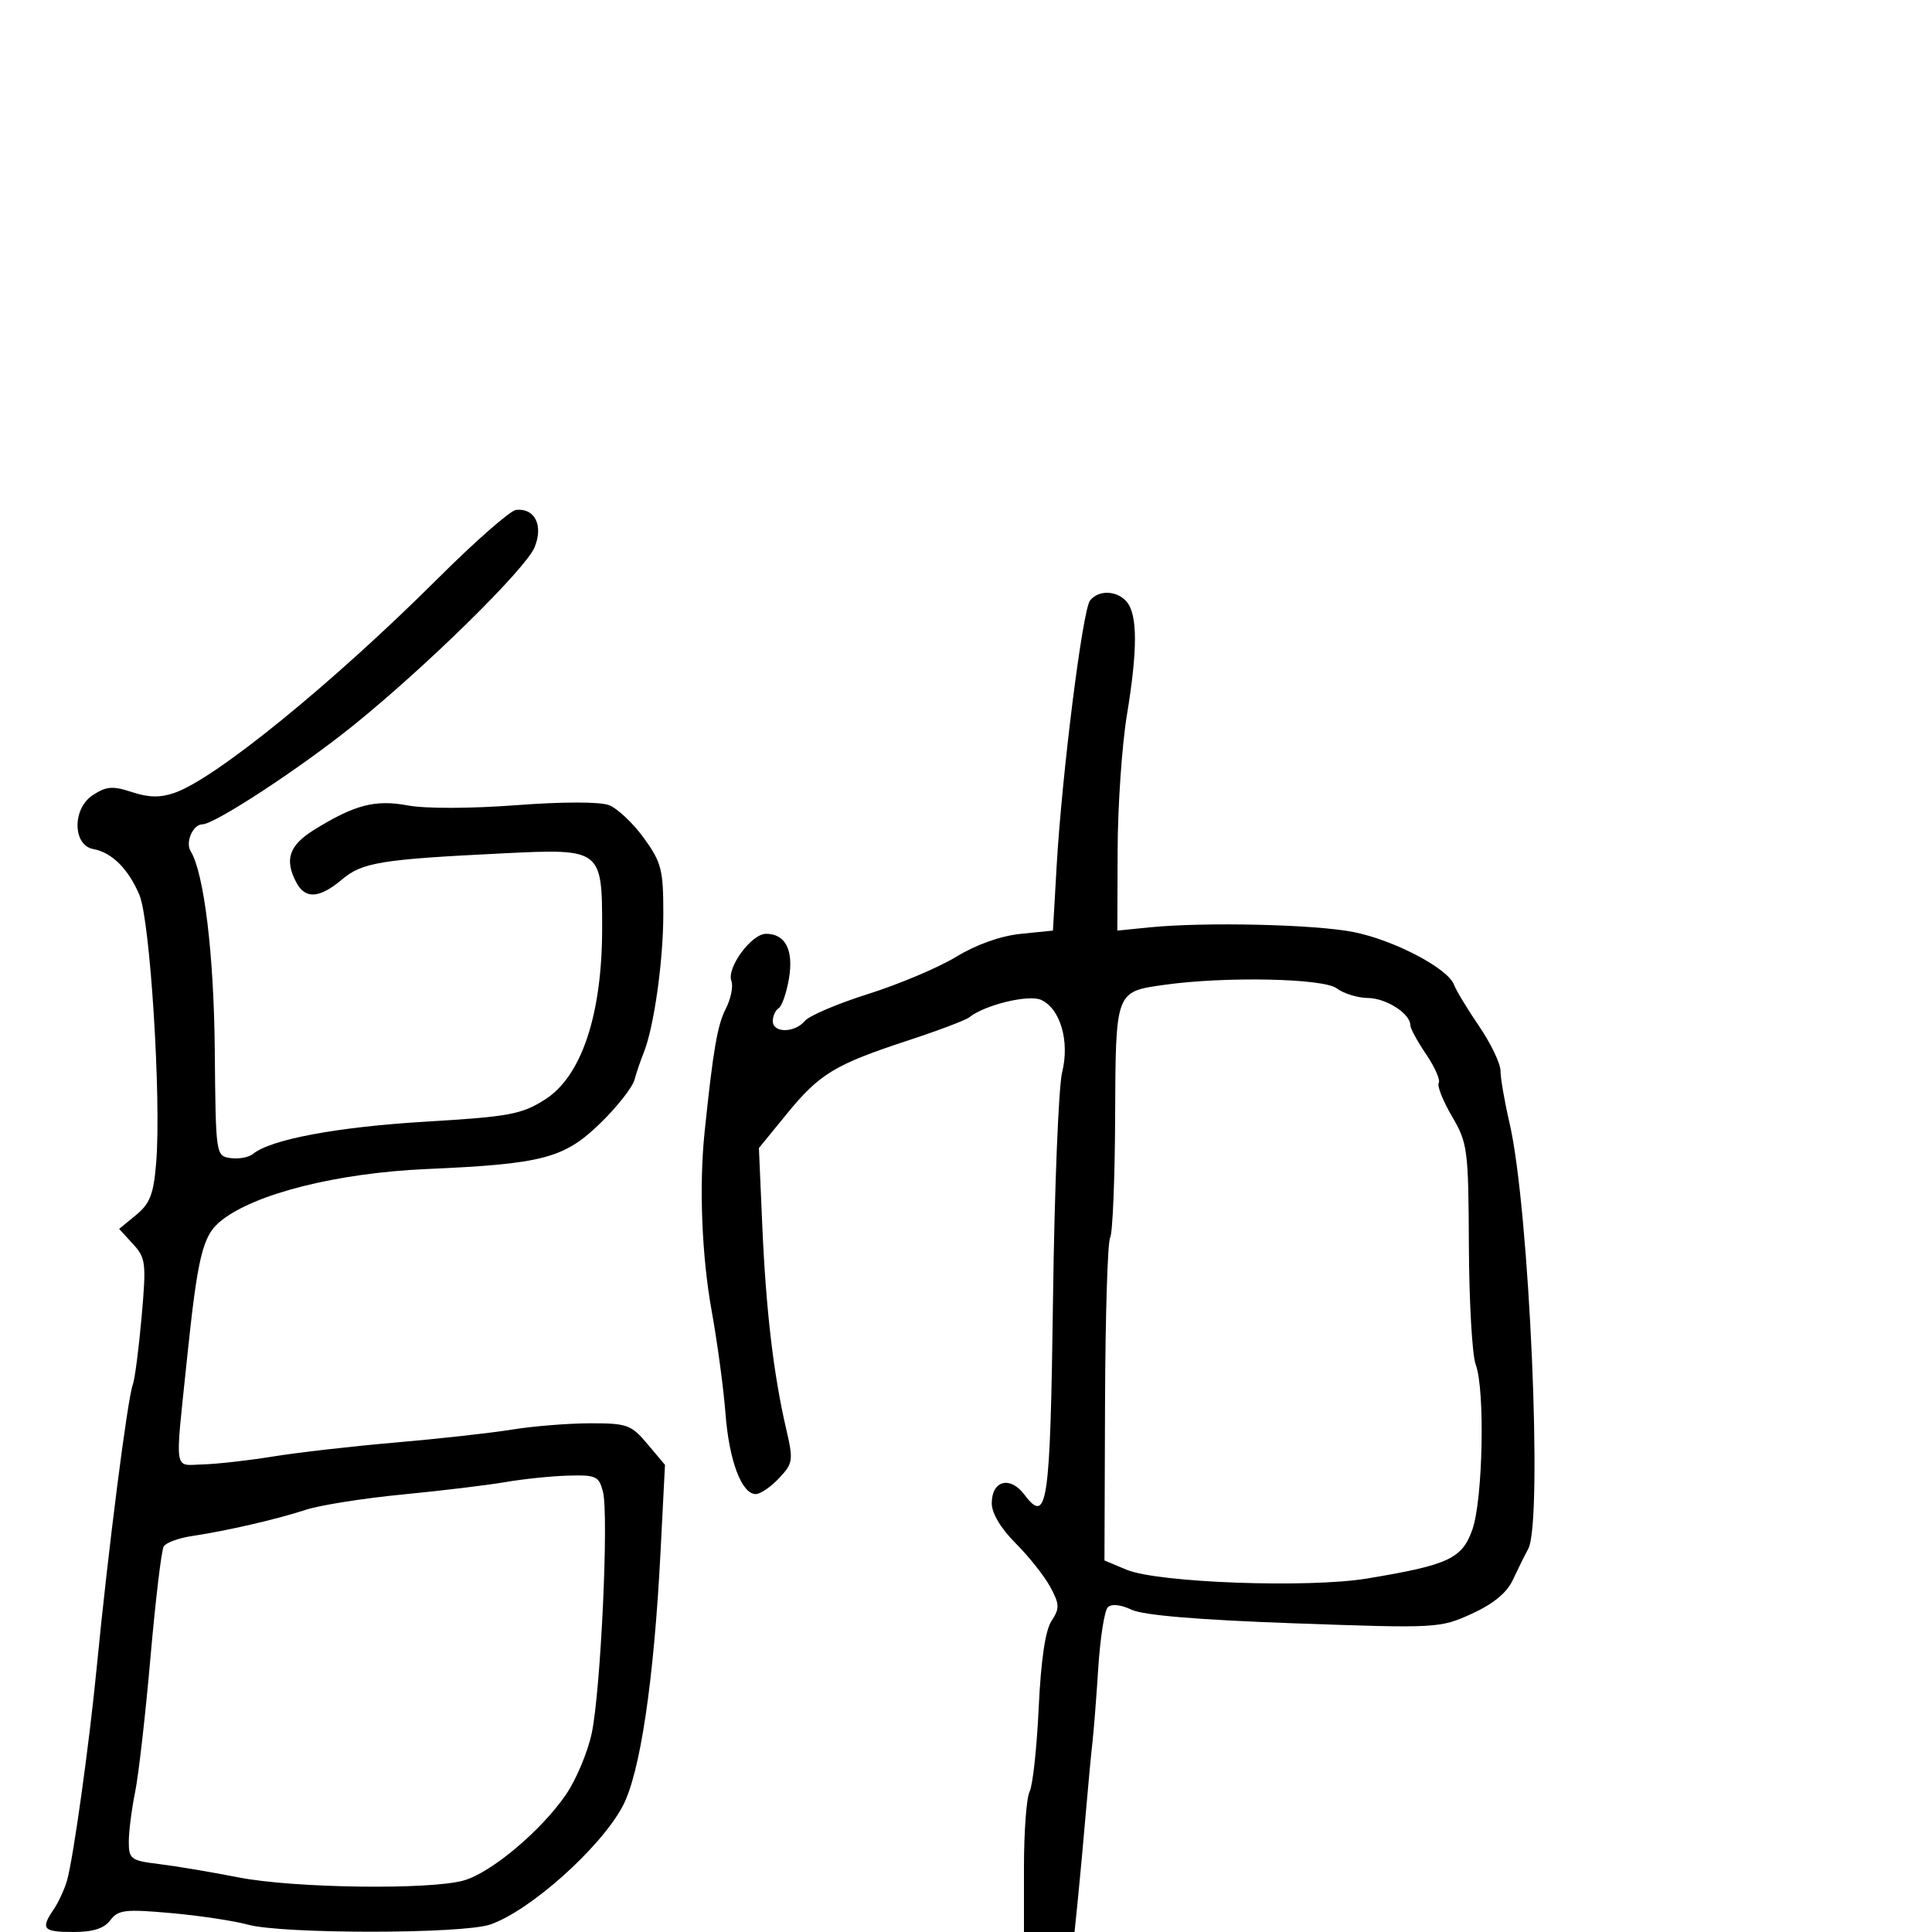 <svg xmlns="http://www.w3.org/2000/svg" width="300" height="300" viewBox="0 0 300 300" version="1.1">
	<path d="M 68 89.818 C 51.700 106.066, 33.506 120.882, 27.116 123.109 C 24.896 123.883, 23.084 123.853, 20.492 122.997 C 17.496 122.009, 16.520 122.085, 14.403 123.471 C 11.203 125.568, 11.269 131.261, 14.500 131.845 C 17.371 132.364, 19.942 134.930, 21.650 138.980 C 23.318 142.937, 25.058 170.663, 24.255 180.500 C 23.852 185.438, 23.299 186.883, 21.133 188.661 L 18.500 190.823 20.643 193.161 C 22.643 195.345, 22.732 196.098, 21.988 204.500 C 21.549 209.450, 20.935 214.175, 20.623 215 C 19.792 217.198, 16.753 241.016, 15.010 259 C 13.871 270.741, 11.375 288.647, 10.409 292 C 10.013 293.375, 9.084 295.388, 8.345 296.473 C 6.262 299.527, 6.669 300, 11.378 300 C 14.450 300, 16.165 299.455, 17.128 298.173 C 18.342 296.557, 19.423 296.428, 26.500 297.056 C 30.900 297.446, 36.300 298.257, 38.500 298.859 C 43.881 300.330, 71.763 300.319, 76.101 298.844 C 82.248 296.754, 93.189 286.996, 96.669 280.500 C 99.396 275.411, 101.543 261.027, 102.567 240.980 L 103.259 227.461 100.540 224.230 C 98.017 221.231, 97.381 221.001, 91.661 221.008 C 88.272 221.012, 82.800 221.452, 79.500 221.986 C 76.200 222.519, 68.100 223.420, 61.500 223.986 C 54.900 224.553, 46.350 225.527, 42.500 226.151 C 38.650 226.775, 33.700 227.334, 31.500 227.393 C 26.924 227.515, 27.166 229.041, 28.984 211.500 C 30.703 194.914, 31.452 191.849, 34.354 189.535 C 39.617 185.338, 52.385 182.135, 66.283 181.526 C 84.328 180.734, 87.606 179.866, 93.244 174.386 C 95.812 171.889, 98.187 168.868, 98.520 167.673 C 98.853 166.478, 99.492 164.600, 99.940 163.500 C 101.543 159.560, 103 149.247, 103 141.840 C 103 135.031, 102.706 133.894, 99.967 130.113 C 98.298 127.809, 95.862 125.518, 94.554 125.020 C 93.132 124.480, 87.316 124.485, 80.108 125.032 C 73.145 125.560, 66.070 125.579, 63.377 125.076 C 58.262 124.120, 55.075 124.947, 48.750 128.871 C 44.872 131.277, 44.132 133.510, 46.035 137.066 C 47.421 139.656, 49.614 139.503, 53.095 136.573 C 56.264 133.907, 59.117 133.442, 78.022 132.512 C 93.428 131.755, 93.500 131.809, 93.500 144.169 C 93.500 157.565, 90.289 167.161, 84.605 170.749 C 80.964 173.048, 79.063 173.399, 66.024 174.176 C 52.385 174.990, 42.039 176.924, 39.305 179.171 C 38.648 179.712, 37.073 180.006, 35.805 179.827 C 33.512 179.502, 33.499 179.416, 33.349 163 C 33.212 148.123, 31.681 135.529, 29.599 132.161 C 28.748 130.783, 29.972 128, 31.430 128 C 33.343 128, 46.757 119.200, 54.982 112.549 C 66.353 103.355, 81.614 88.345, 83.005 84.989 C 84.410 81.597, 83.055 78.860, 80.128 79.176 C 79.232 79.272, 73.775 84.061, 68 89.818 M 169.260 93.250 C 168.099 94.724, 164.894 120.214, 164.074 134.500 L 163.500 144.500 158.500 145.007 C 155.393 145.322, 151.607 146.666, 148.500 148.559 C 145.750 150.233, 139.607 152.831, 134.848 154.331 C 130.089 155.832, 125.647 157.721, 124.975 158.530 C 123.408 160.418, 120 160.438, 120 158.559 C 120 157.766, 120.411 156.864, 120.913 156.554 C 121.415 156.243, 122.132 154.176, 122.507 151.960 C 123.257 147.521, 121.967 145, 118.946 145 C 116.685 145, 112.793 150.298, 113.569 152.319 C 113.886 153.144, 113.490 155.098, 112.689 156.660 C 111.393 159.189, 110.731 163.053, 109.407 175.808 C 108.541 184.157, 108.969 195.024, 110.498 203.500 C 111.391 208.450, 112.361 215.639, 112.652 219.476 C 113.209 226.802, 115.160 232, 117.351 232 C 118.066 232, 119.693 230.892, 120.965 229.537 C 123.157 227.204, 123.215 226.793, 122.055 221.787 C 120.107 213.378, 118.939 203.427, 118.371 190.384 L 117.843 178.268 122.171 172.966 C 127.261 166.731, 129.641 165.290, 141 161.564 C 145.675 160.031, 149.954 158.412, 150.508 157.967 C 152.899 156.045, 159.704 154.389, 161.645 155.255 C 164.645 156.593, 166.129 161.679, 164.928 166.500 C 164.380 168.700, 163.744 184.405, 163.516 201.400 C 163.080 233.799, 162.643 236.818, 159.074 232.094 C 156.834 229.129, 154 229.878, 154 233.435 C 154 234.987, 155.415 237.348, 157.733 239.666 C 159.785 241.719, 162.199 244.768, 163.097 246.441 C 164.539 249.129, 164.559 249.743, 163.272 251.708 C 162.315 253.168, 161.634 257.805, 161.287 265.216 C 160.996 271.422, 160.363 277.258, 159.879 278.184 C 159.396 279.111, 159 284.398, 159 289.934 L 159 300 162.928 300 L 166.856 300 167.389 294.750 C 167.683 291.863, 168.230 285.900, 168.605 281.500 C 168.980 277.100, 169.446 272.150, 169.640 270.500 C 169.834 268.850, 170.238 263.679, 170.538 259.009 C 170.837 254.339, 171.502 250.098, 172.014 249.586 C 172.590 249.010, 174.007 249.153, 175.723 249.960 C 177.558 250.823, 186.128 251.538, 201 252.068 C 223.108 252.856, 223.587 252.830, 228.500 250.601 C 231.812 249.098, 233.961 247.347, 234.867 245.416 C 235.618 243.812, 236.716 241.600, 237.305 240.500 C 239.609 236.202, 237.481 187.640, 234.410 174.436 C 233.635 171.101, 233 167.439, 233 166.298 C 233 165.158, 231.507 162.036, 229.682 159.362 C 227.857 156.688, 226.097 153.778, 225.770 152.896 C 224.833 150.371, 216.504 145.998, 210.226 144.737 C 204.257 143.537, 187.124 143.140, 178.500 144.001 L 173.500 144.500 173.544 132 C 173.568 125.125, 174.218 115.675, 174.990 111 C 176.652 100.928, 176.648 95.485, 174.976 93.471 C 173.483 91.672, 170.591 91.560, 169.260 93.250 M 180.863 152.917 C 173.166 153.996, 173.243 153.788, 173.157 173.556 C 173.115 183.183, 172.765 191.571, 172.379 192.196 C 171.993 192.820, 171.637 204.352, 171.589 217.821 L 171.500 242.311 174.937 243.747 C 179.781 245.771, 203.167 246.623, 212.296 245.108 C 224.930 243.011, 227.036 242.030, 228.631 237.500 C 230.269 232.847, 230.612 215.741, 229.145 211.881 C 228.603 210.456, 228.127 202.182, 228.087 193.495 C 228.018 178.423, 227.897 177.501, 225.457 173.336 C 224.050 170.936, 223.127 168.603, 223.405 168.153 C 223.684 167.703, 222.806 165.708, 221.456 163.720 C 220.105 161.732, 219 159.702, 219 159.208 C 219 157.405, 215.267 154.999, 212.421 154.968 C 210.815 154.951, 208.626 154.276, 207.559 153.468 C 205.502 151.912, 190.277 151.598, 180.863 152.917 M 78.500 230.134 C 75.750 230.611, 68.550 231.480, 62.500 232.065 C 56.450 232.650, 49.700 233.717, 47.500 234.437 C 42.948 235.926, 35.252 237.700, 29.785 238.520 C 27.742 238.827, 25.780 239.546, 25.426 240.119 C 25.072 240.692, 24.146 248.437, 23.369 257.331 C 22.591 266.224, 21.515 275.660, 20.977 278.299 C 20.440 280.939, 20 284.399, 20 285.988 C 20 288.687, 20.313 288.916, 24.750 289.457 C 27.362 289.777, 32.885 290.704, 37.023 291.519 C 45.547 293.197, 66.726 293.489, 72 292.001 C 76.273 290.796, 84.021 284.287, 87.882 278.661 C 89.453 276.372, 91.252 272.092, 91.880 269.148 C 93.278 262.598, 94.551 235.333, 93.630 231.662 C 93.018 229.222, 92.568 229.011, 88.231 229.134 C 85.629 229.207, 81.250 229.657, 78.500 230.134" stroke="none" fill="black" fill-rule="evenodd"/>
</svg>